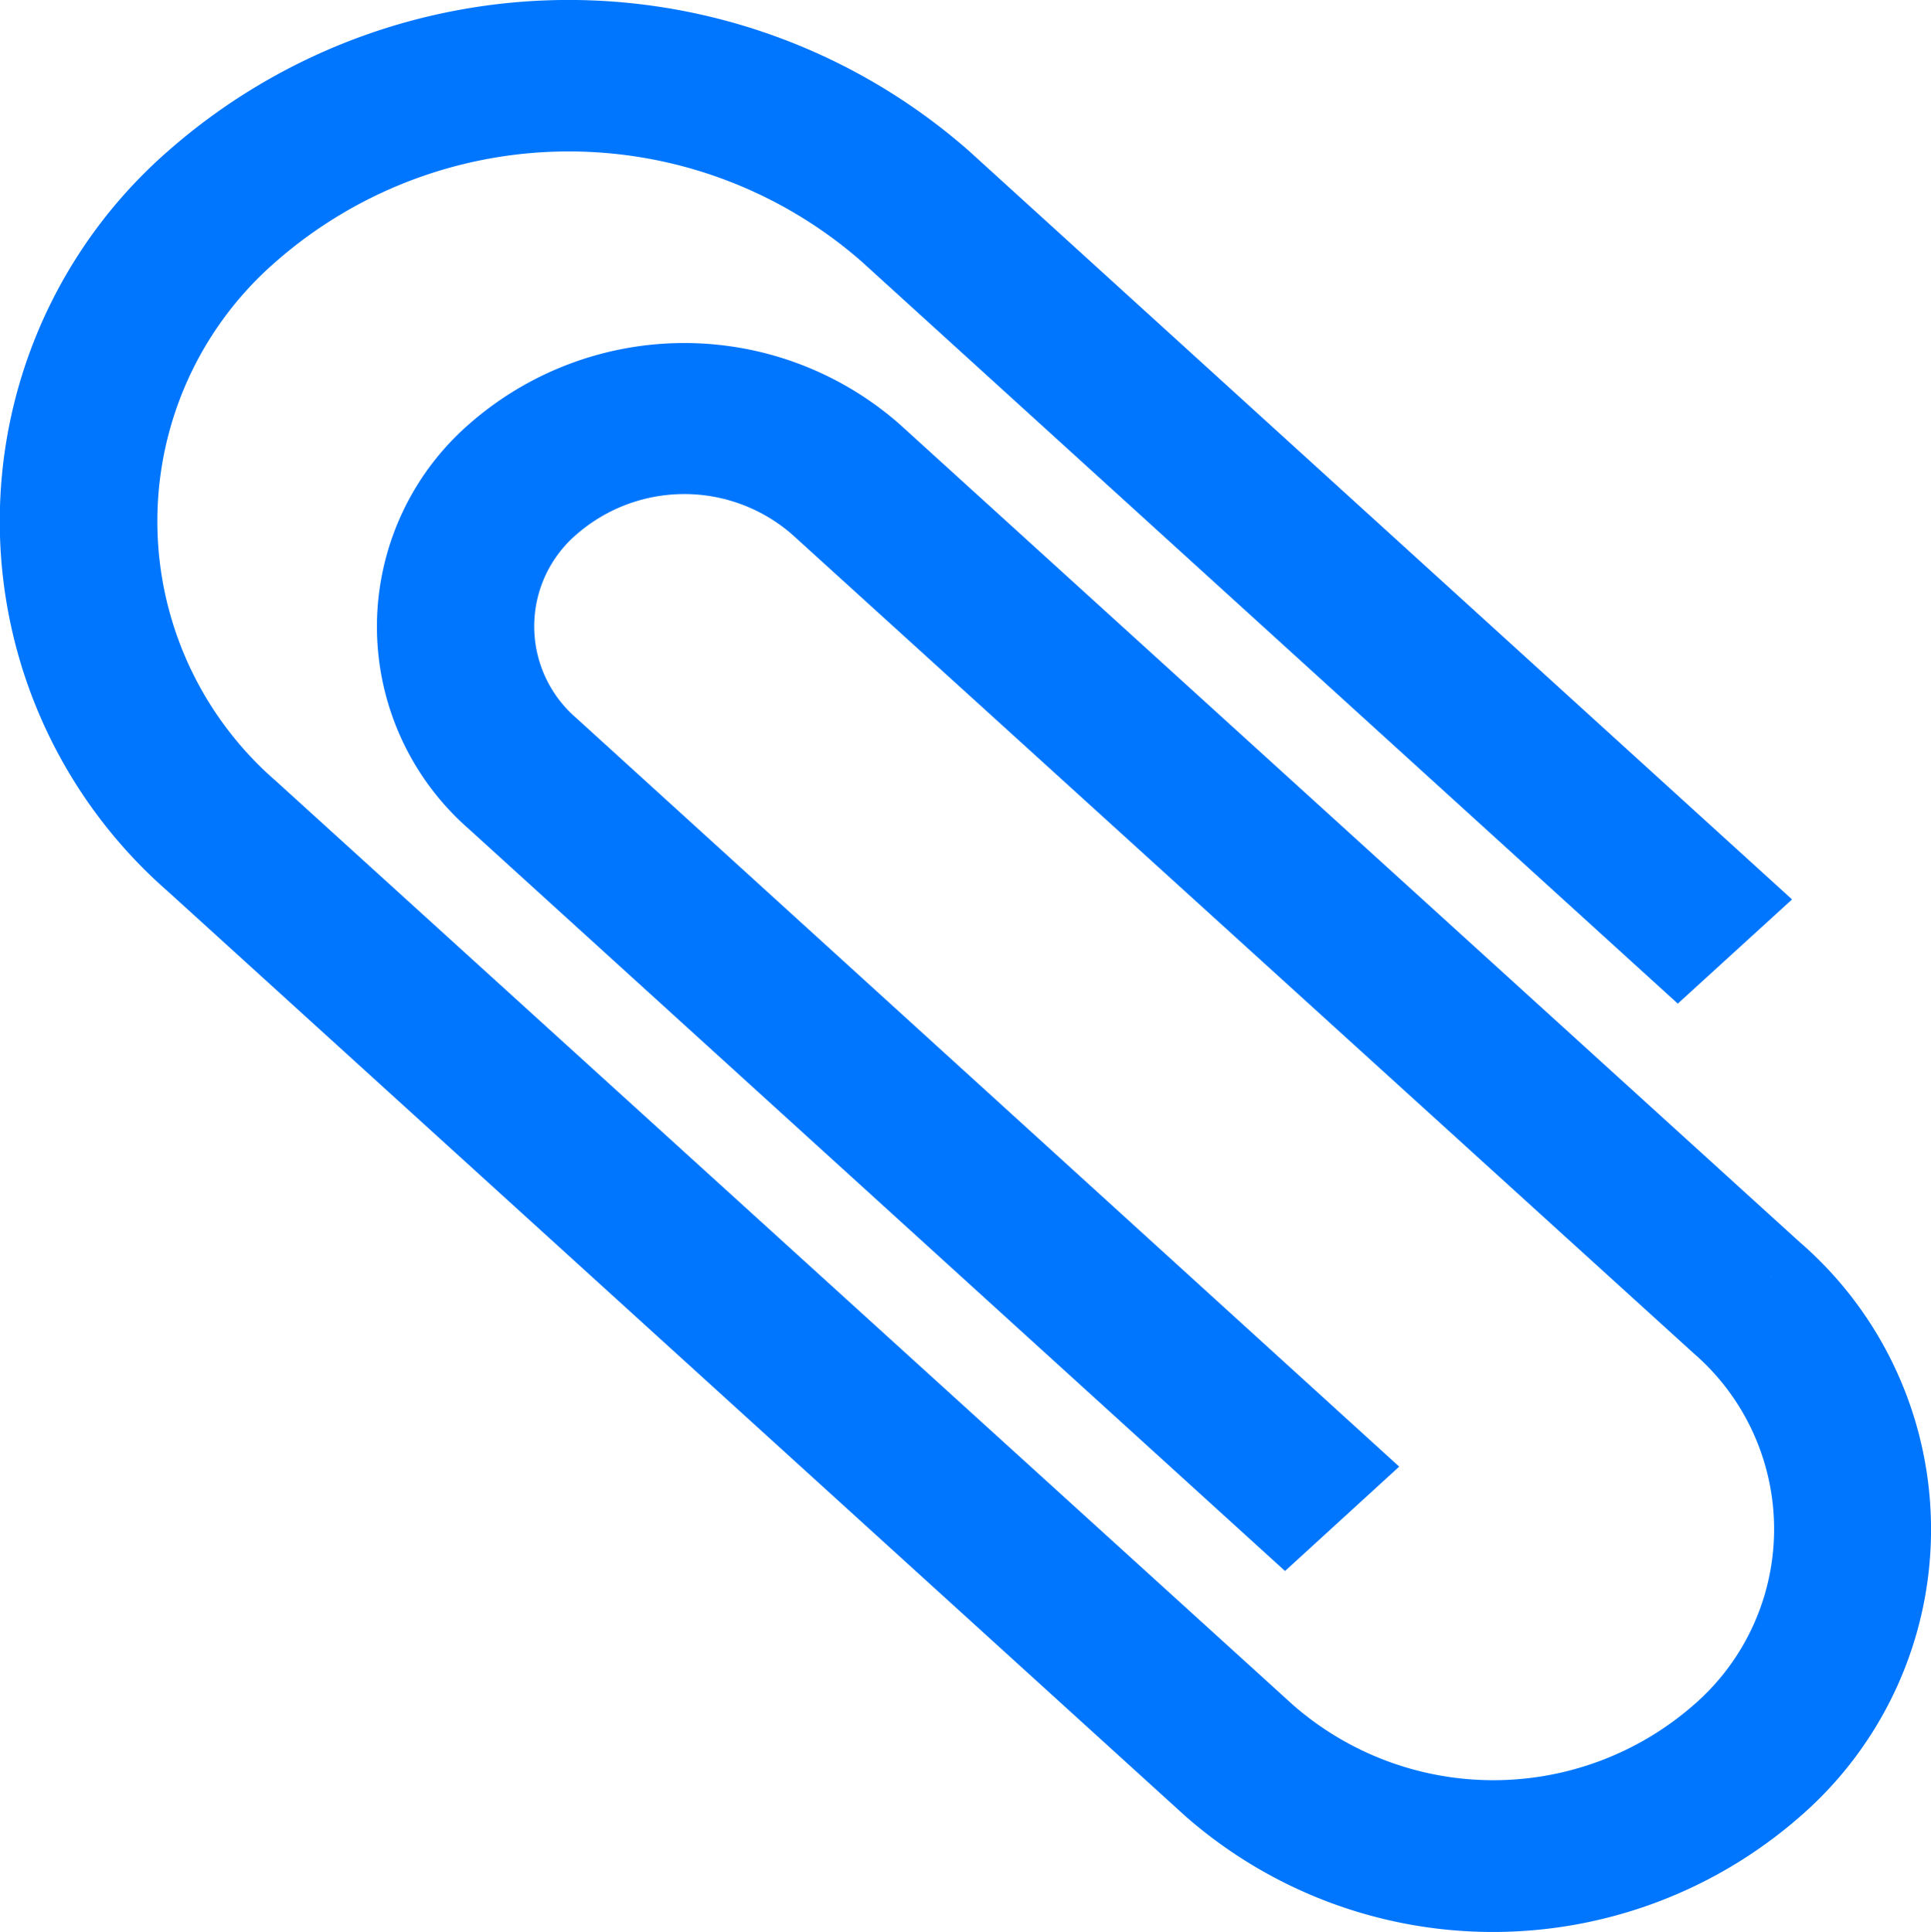 <svg xmlns="http://www.w3.org/2000/svg" width="20.992" height="21" viewBox="0 0 20.992 21">
  <g id="Maquetas" transform="translate(-43.5 -44)">
    <g id="Modal" transform="translate(-488 -601)">
      <g id="add" transform="translate(355 574.5)">
        <g id="Group_1" data-name="Group 1" transform="translate(35 30)">
          <g id="clip" transform="translate(142 41)">
            <path id="Fill-1" d="M18.743,13.385l-9.795-8.9a3.046,3.046,0,0,0-4.018,0,2.42,2.42,0,0,0,0,3.653L13.469,15.9l.5-.457L5.432,7.678a1.815,1.815,0,0,1,0-2.74,2.284,2.284,0,0,1,3.014,0l9.8,8.9a3.026,3.026,0,0,1,0,4.567,3.808,3.808,0,0,1-5.023,0L2.167,8.363a4.236,4.236,0,0,1,0-6.393,5.332,5.332,0,0,1,7.033,0l8.539,7.763.5-.456L9.7,1.513a6.093,6.093,0,0,0-8.038,0,4.842,4.842,0,0,0,0,7.307L12.716,18.865a4.569,4.569,0,0,0,6.028,0,3.631,3.631,0,0,0,0-5.48" fill="#0076ff" stroke="#0076ff" stroke-width="1" fill-rule="evenodd"/>
          </g>
        </g>
      </g>
    </g>
  </g>
</svg>
